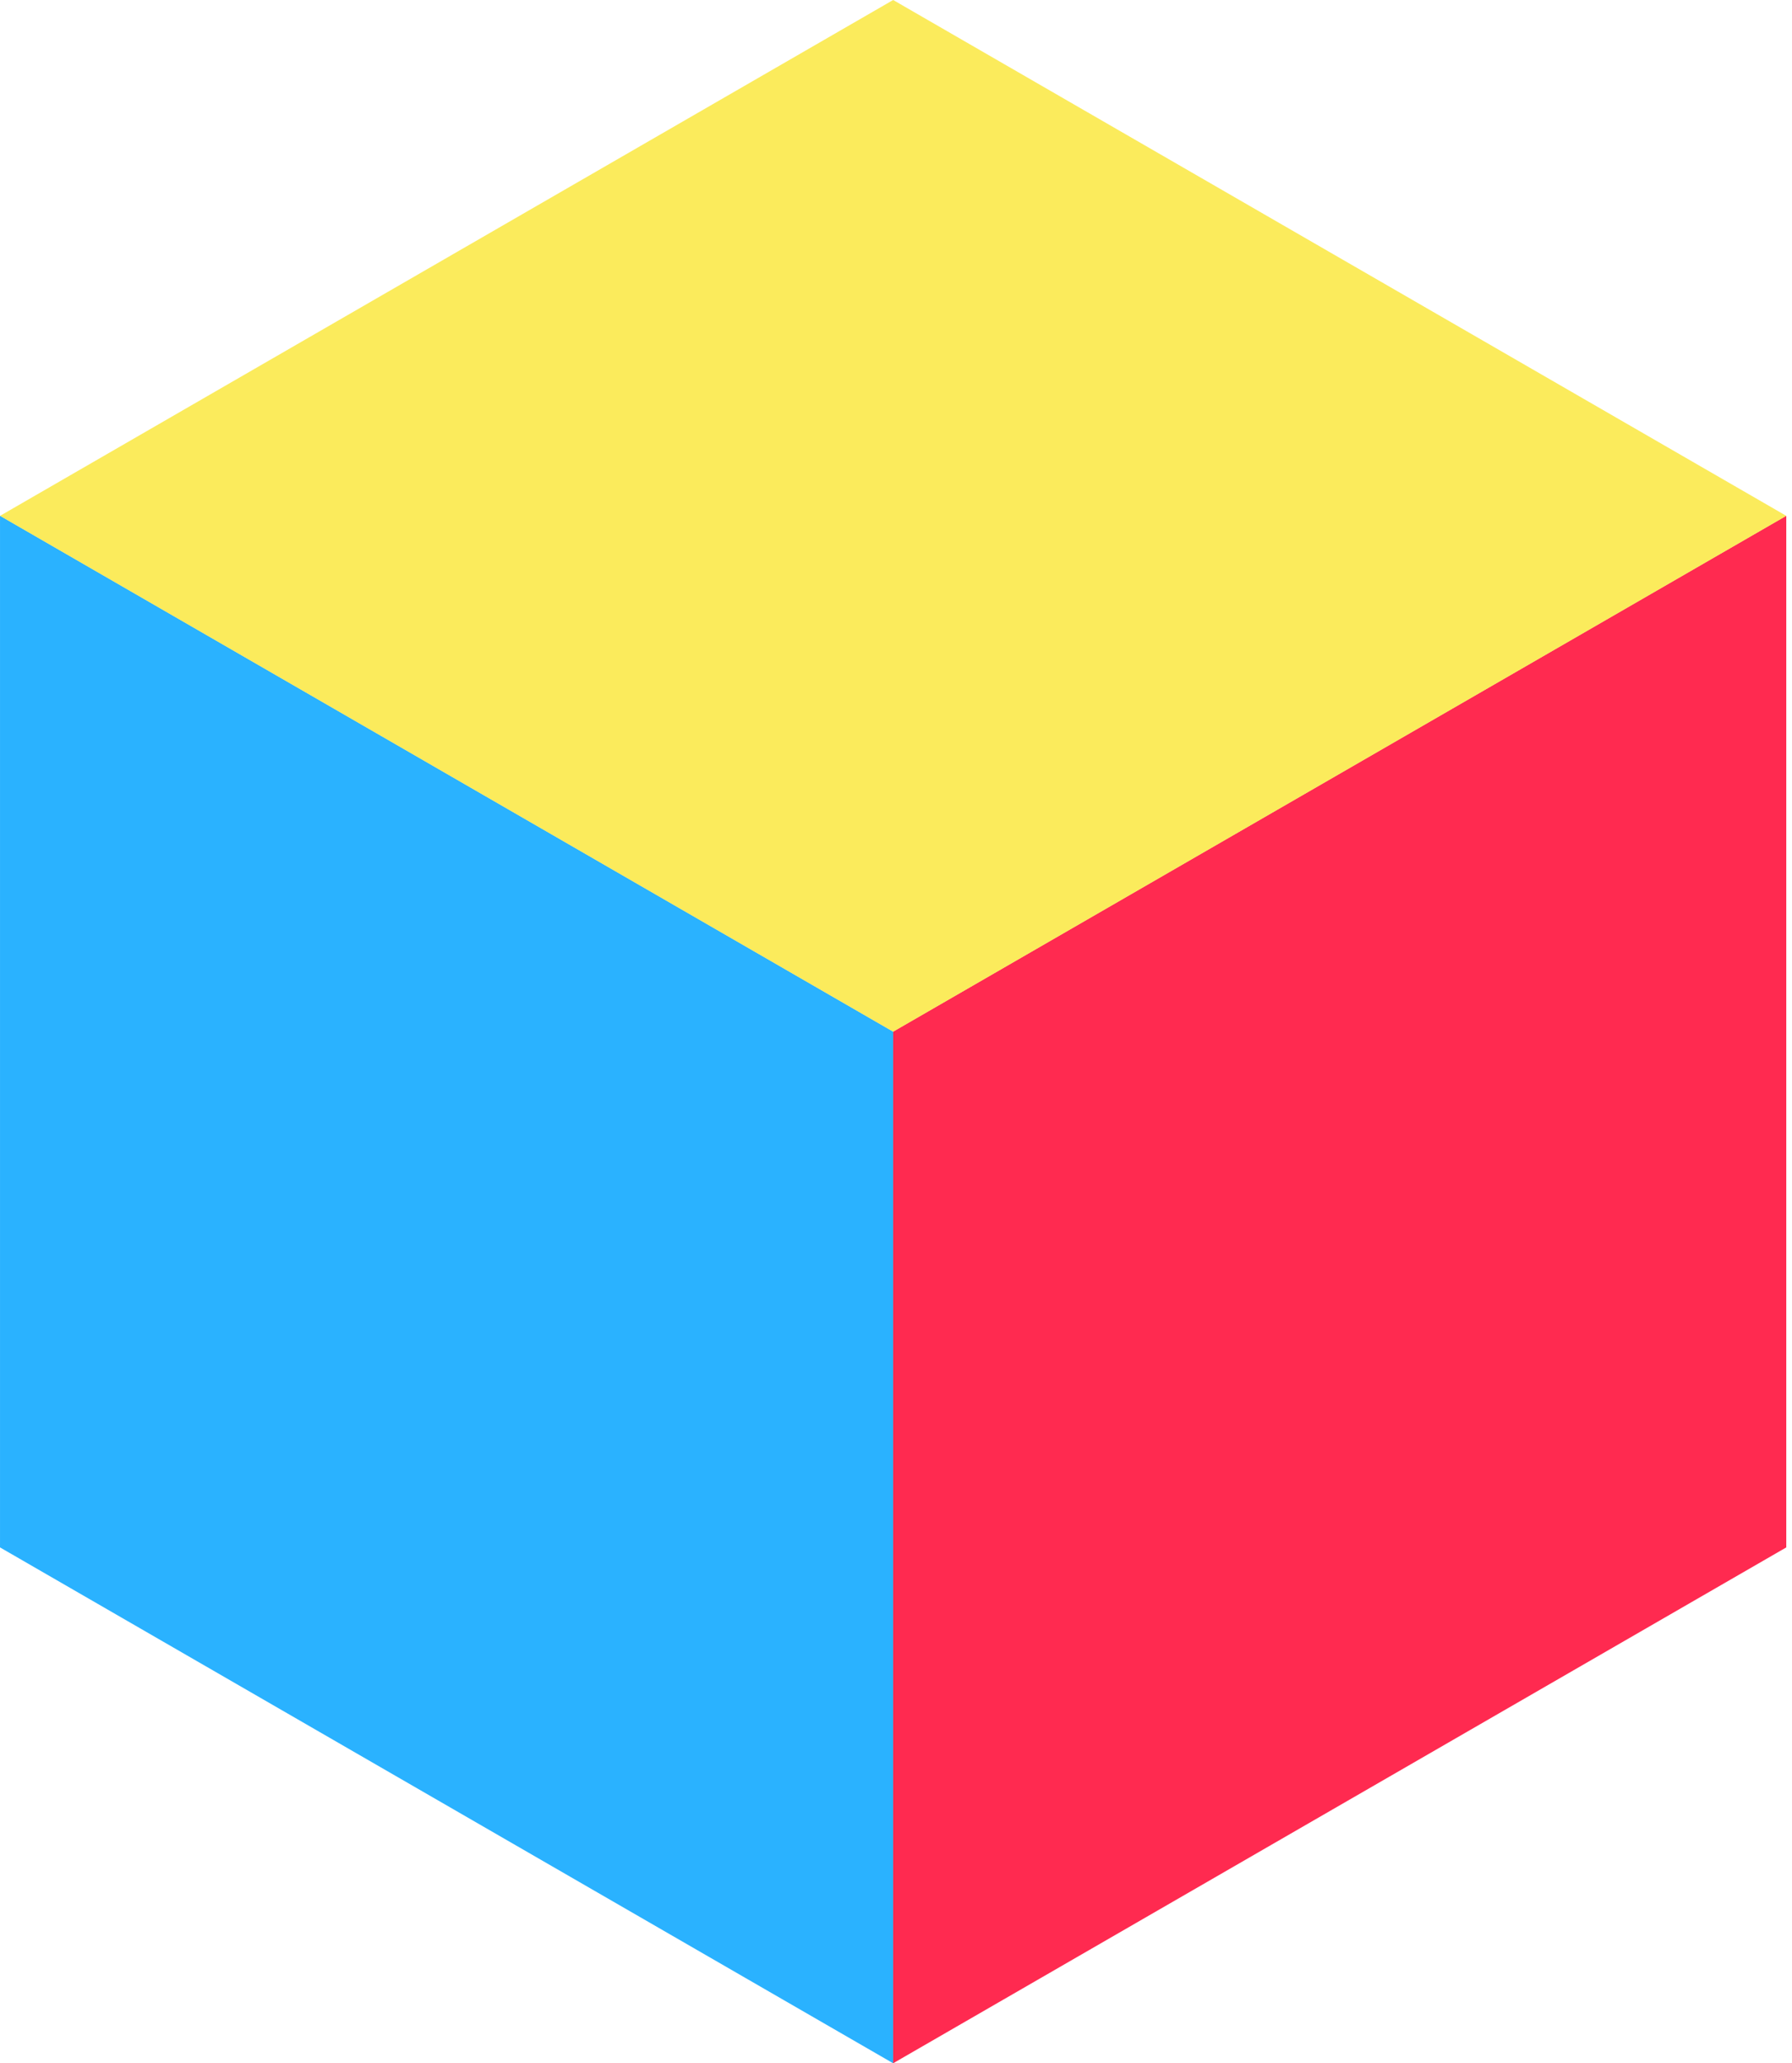 <svg width="53" height="61" viewBox="0 0 53 61" fill="none" xmlns="http://www.w3.org/2000/svg">
<g style="mix-blend-mode:multiply">
<rect width="30.502" height="30.502" transform="matrix(4.37114e-08 1 0.866 -0.5 26.416 30.498)" fill="#FF2A50"/>
</g>
<g style="mix-blend-mode:multiply">
<rect width="30.502" height="30.502" transform="matrix(-4.37114e-08 1 -0.866 -0.5 26.415 30.498)" fill="#2AB2FF"/>
</g>
<g style="mix-blend-mode:multiply">
<rect width="30.502" height="30.502" transform="matrix(0.866 0.5 -0.866 0.5 26.416 0)" fill="#FBEB5C"/>
</g>
</svg>
